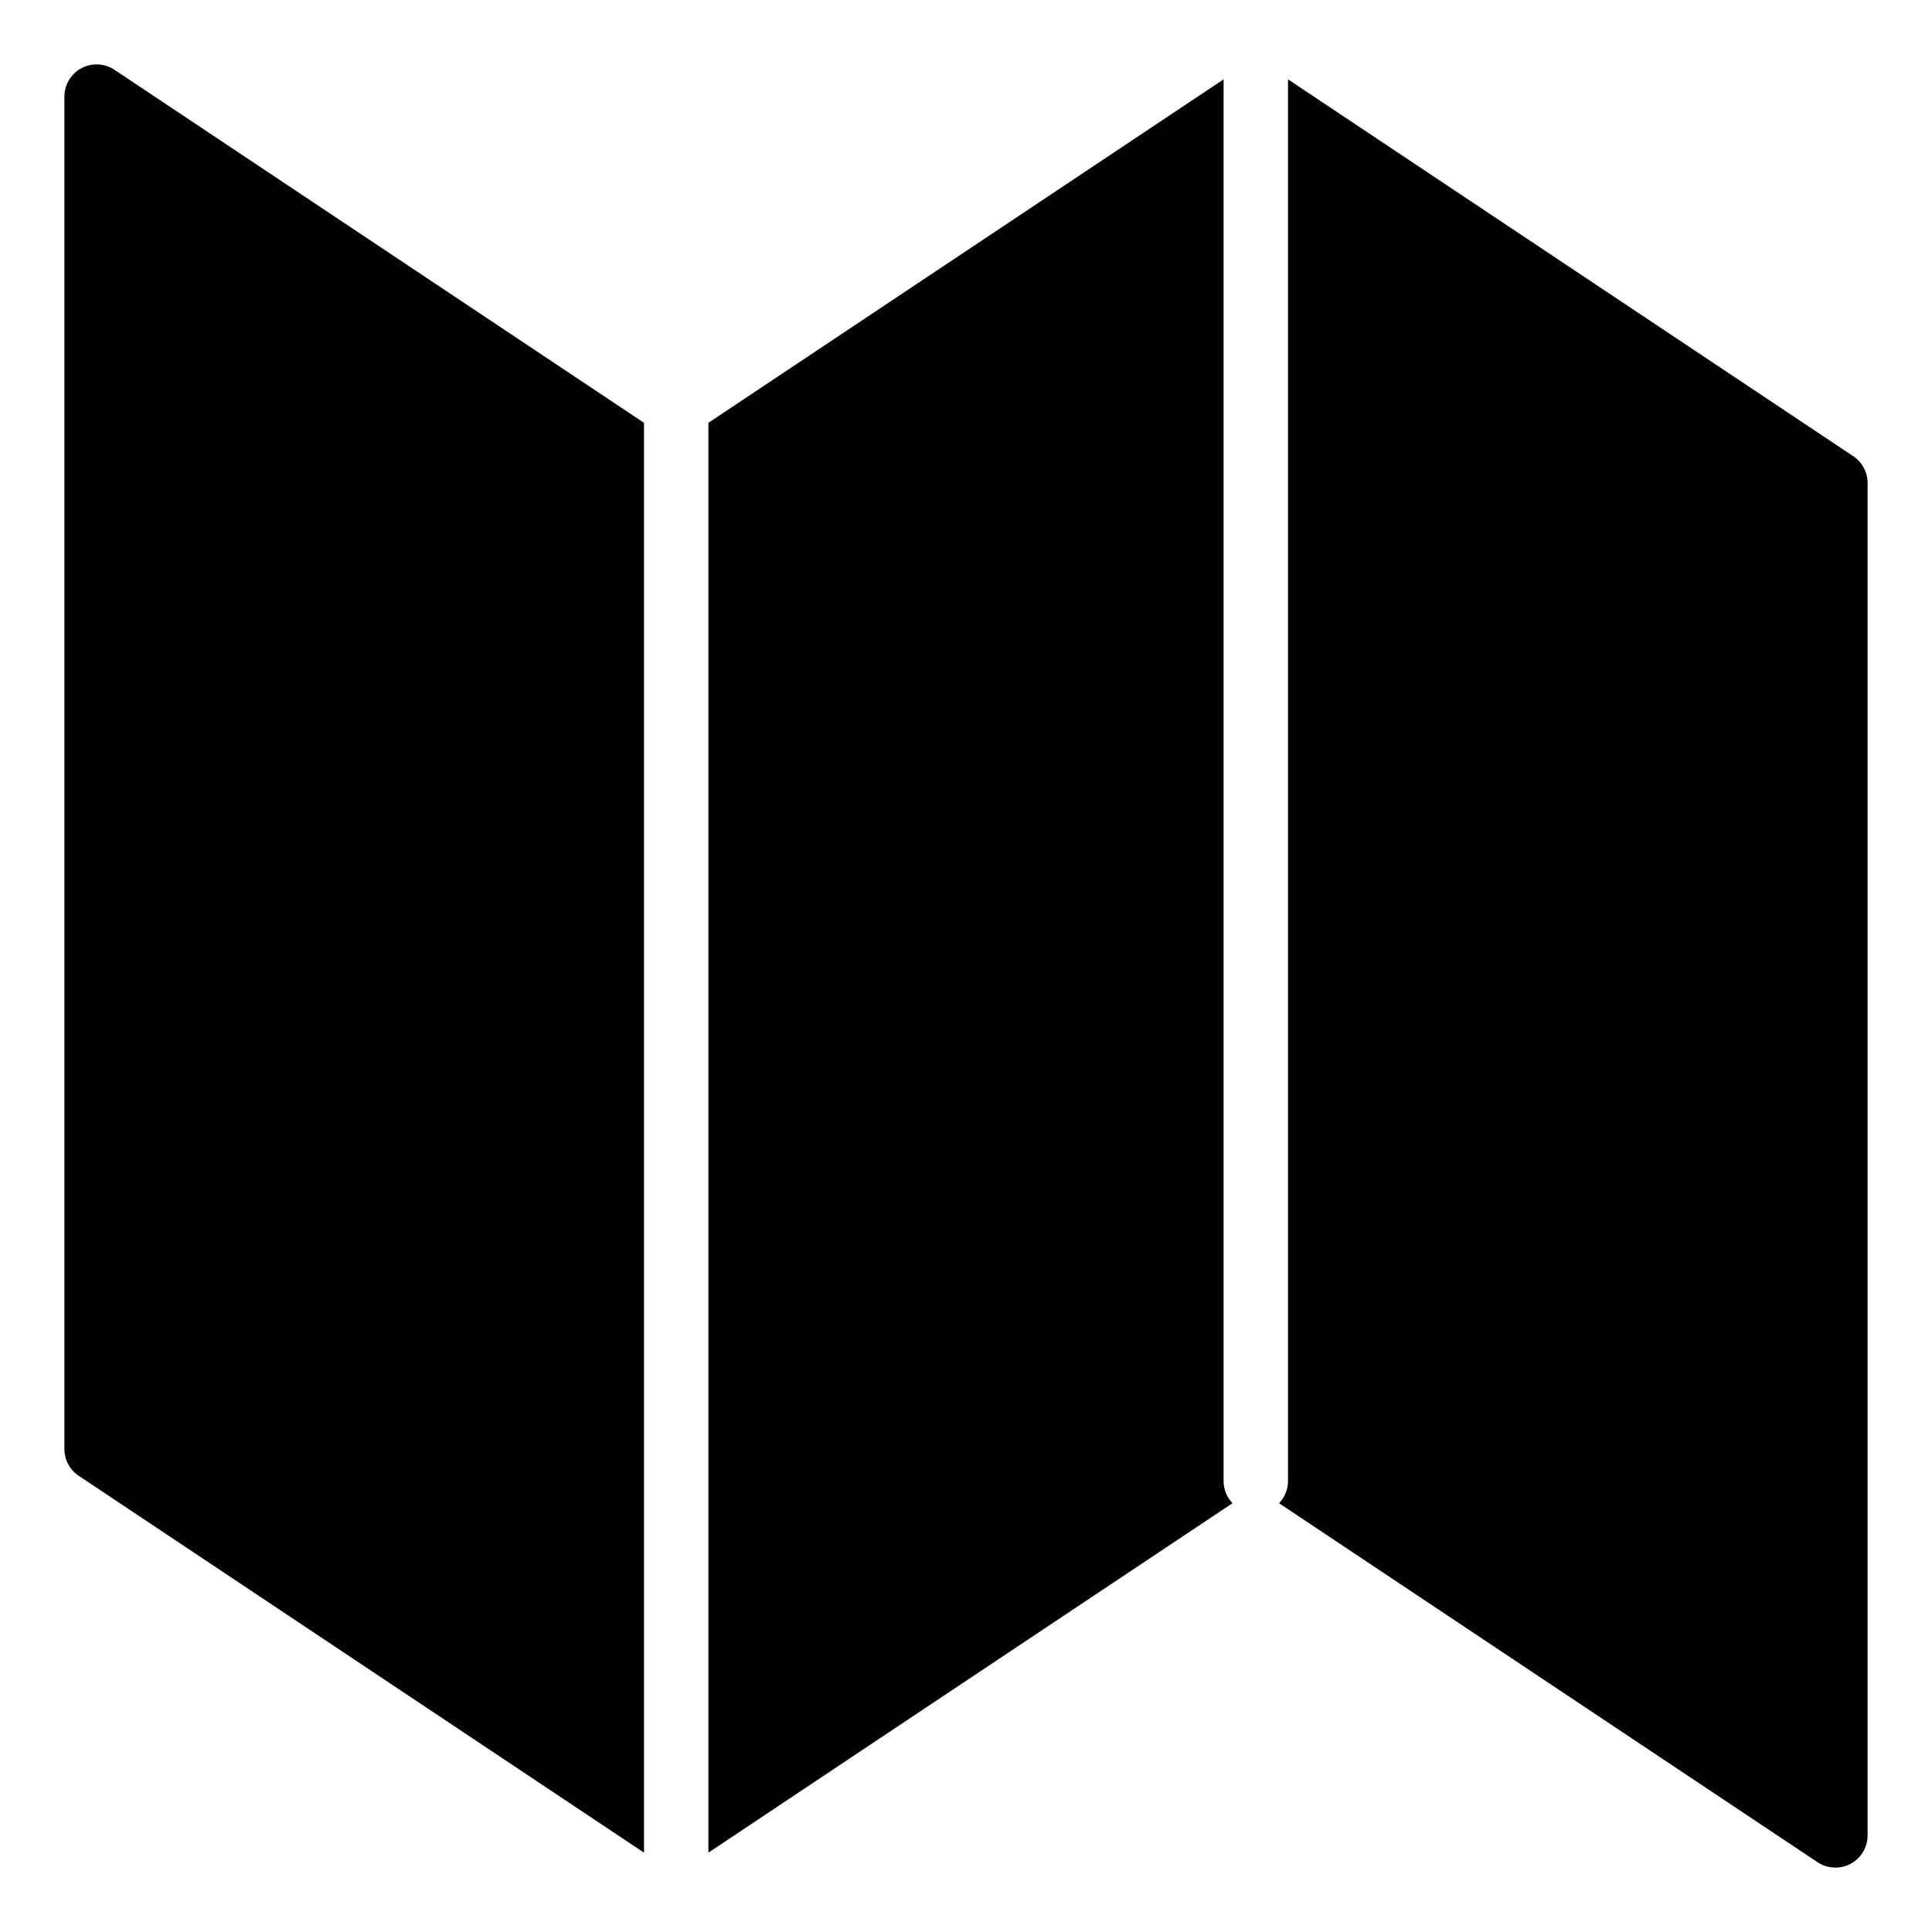 <?xml version="1.0" encoding="utf-8"?>
<!-- Generator: Adobe Illustrator 17.0.0, SVG Export Plug-In . SVG Version: 6.00 Build 0)  -->
<!DOCTYPE svg PUBLIC "-//W3C//DTD SVG 1.1//EN" "http://www.w3.org/Graphics/SVG/1.1/DTD/svg11.dtd">
<svg version="1.1" xmlns="http://www.w3.org/2000/svg" xmlns:xlink="http://www.w3.org/1999/xlink" x="0px" y="0px" width="60px"
	 height="60px" viewBox="0 0 60 60" enable-background="new 0 0 60 60" xml:space="preserve">
<g id="Layer_3">
	<g>
		<path fill="#010101" d="M2.528,2.118C2.203,2.292,2,2.631,2,3v42c0,0.334,0.167,0.647,0.445,0.832L20,57.535V13.131L3.555,2.168
			C3.248,1.963,2.852,1.944,2.528,2.118z"/>
		<path fill="#010101" d="M57.555,14.168L40,2.465V46c0,0.266-0.108,0.505-0.277,0.684l16.722,11.148C56.612,57.943,56.806,58,57,58
			c0.162,0,0.324-0.039,0.472-0.118C57.797,57.708,58,57.369,58,57V15C58,14.666,57.833,14.354,57.555,14.168z"/>
		<path fill="#010101" d="M38,2.465L22,13.131v44.404l16.277-10.852C38.108,46.505,38,46.266,38,46V2.465z"/>
	</g>
</g>
<g id="nyt_x5F_exporter_x5F_info" display="none">
</g>
</svg>
